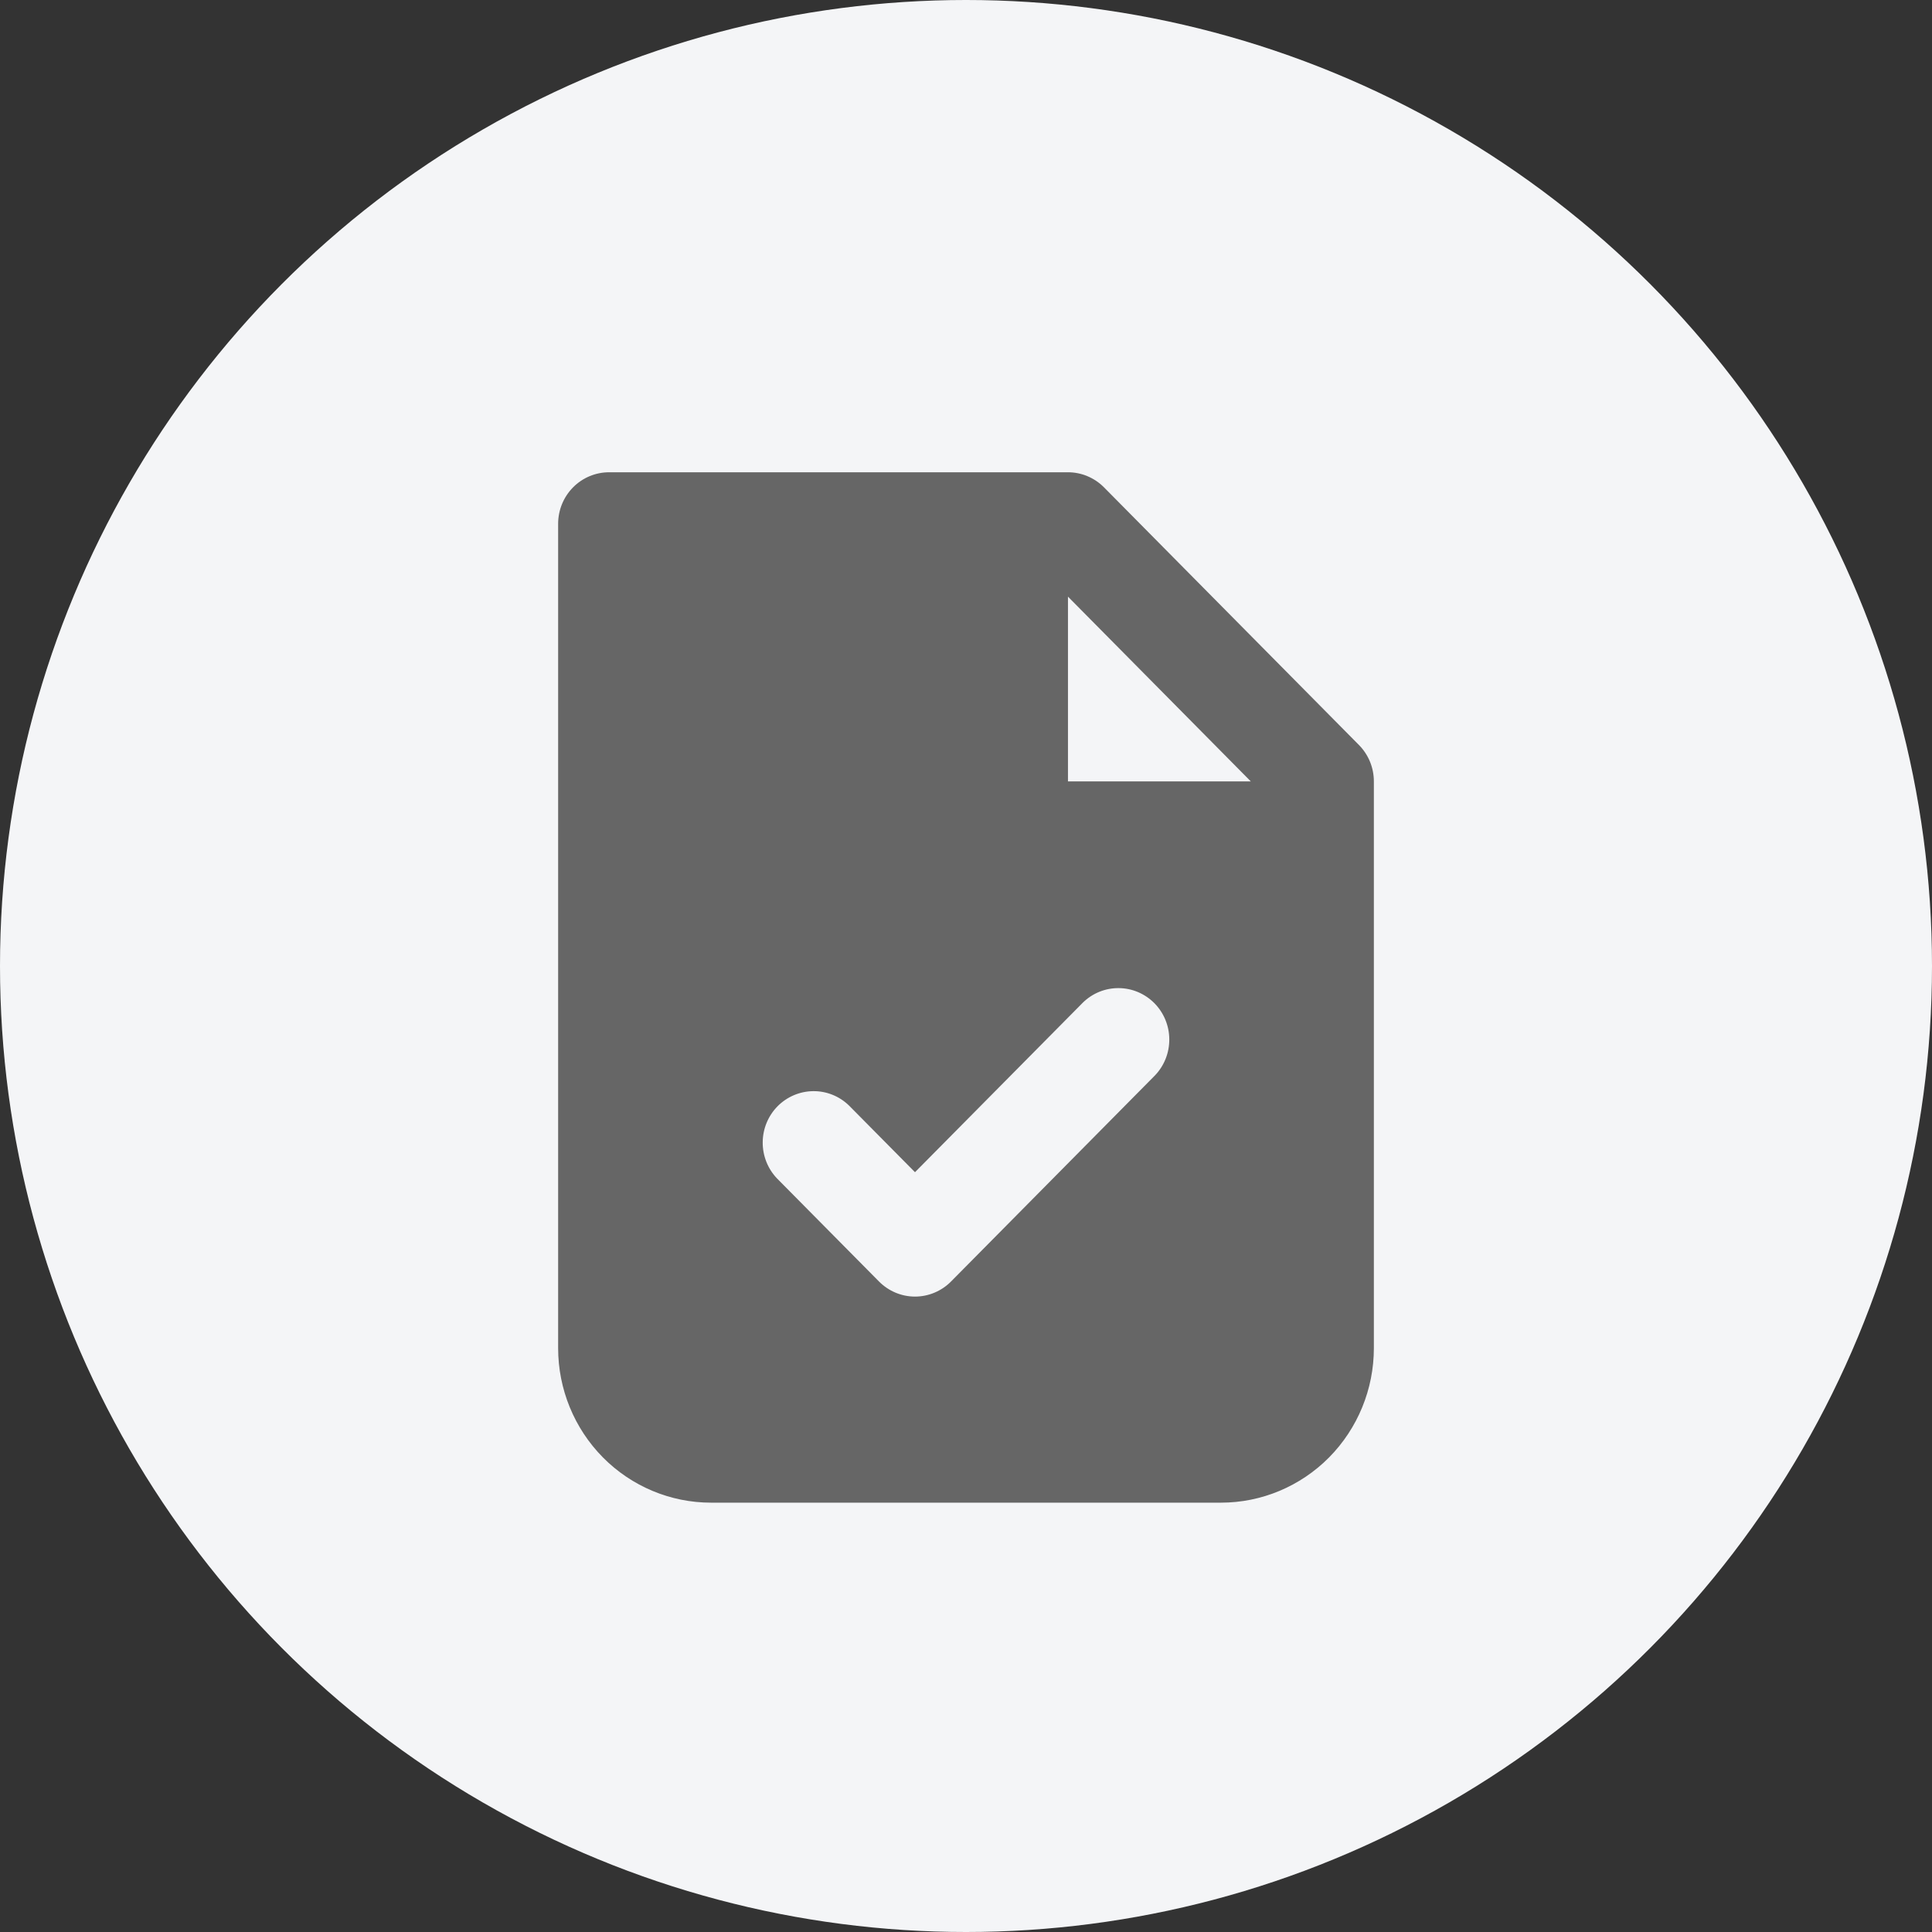 <svg width="45" height="45" viewBox="0 0 45 45" fill="none" xmlns="http://www.w3.org/2000/svg">
<rect x="0" y="0" width="45" height="45" fill="#333333" stroke="none"/>
<g id="Group 264">
<circle id="Ellipse 23" cx="22.5" cy="22.5" r="22.5" fill="#F4F5F7"/>
<path id="Vector" fill-rule="evenodd" clip-rule="evenodd" d="M14.188 11C13.873 11 13.57 11.126 13.348 11.351C13.125 11.576 13 11.882 13 12.2V31.4C13 32.355 13.375 33.27 14.043 33.946C14.711 34.621 15.618 35 16.562 35H28.438C29.382 35 30.288 34.621 30.957 33.946C31.625 33.27 32 32.355 32 31.4V18.2C32 17.882 31.875 17.577 31.652 17.352L25.715 11.352C25.492 11.127 25.19 11 24.875 11H14.188ZM24.875 13.897L29.133 18.2H24.875V13.897ZM26.902 25.048C27.118 24.822 27.238 24.519 27.235 24.204C27.233 23.89 27.108 23.589 26.888 23.366C26.667 23.144 26.37 23.017 26.058 23.015C25.747 23.012 25.447 23.133 25.223 23.352L21.312 27.303L19.777 25.752C19.553 25.533 19.253 25.412 18.942 25.415C18.63 25.418 18.333 25.544 18.112 25.766C17.892 25.989 17.767 26.29 17.765 26.604C17.762 26.919 17.882 27.222 18.098 27.448L20.473 29.848C20.696 30.073 20.998 30.2 21.312 30.2C21.627 30.2 21.929 30.073 22.152 29.848L26.902 25.048Z" fill="#666666"/>
</g>
</svg>
